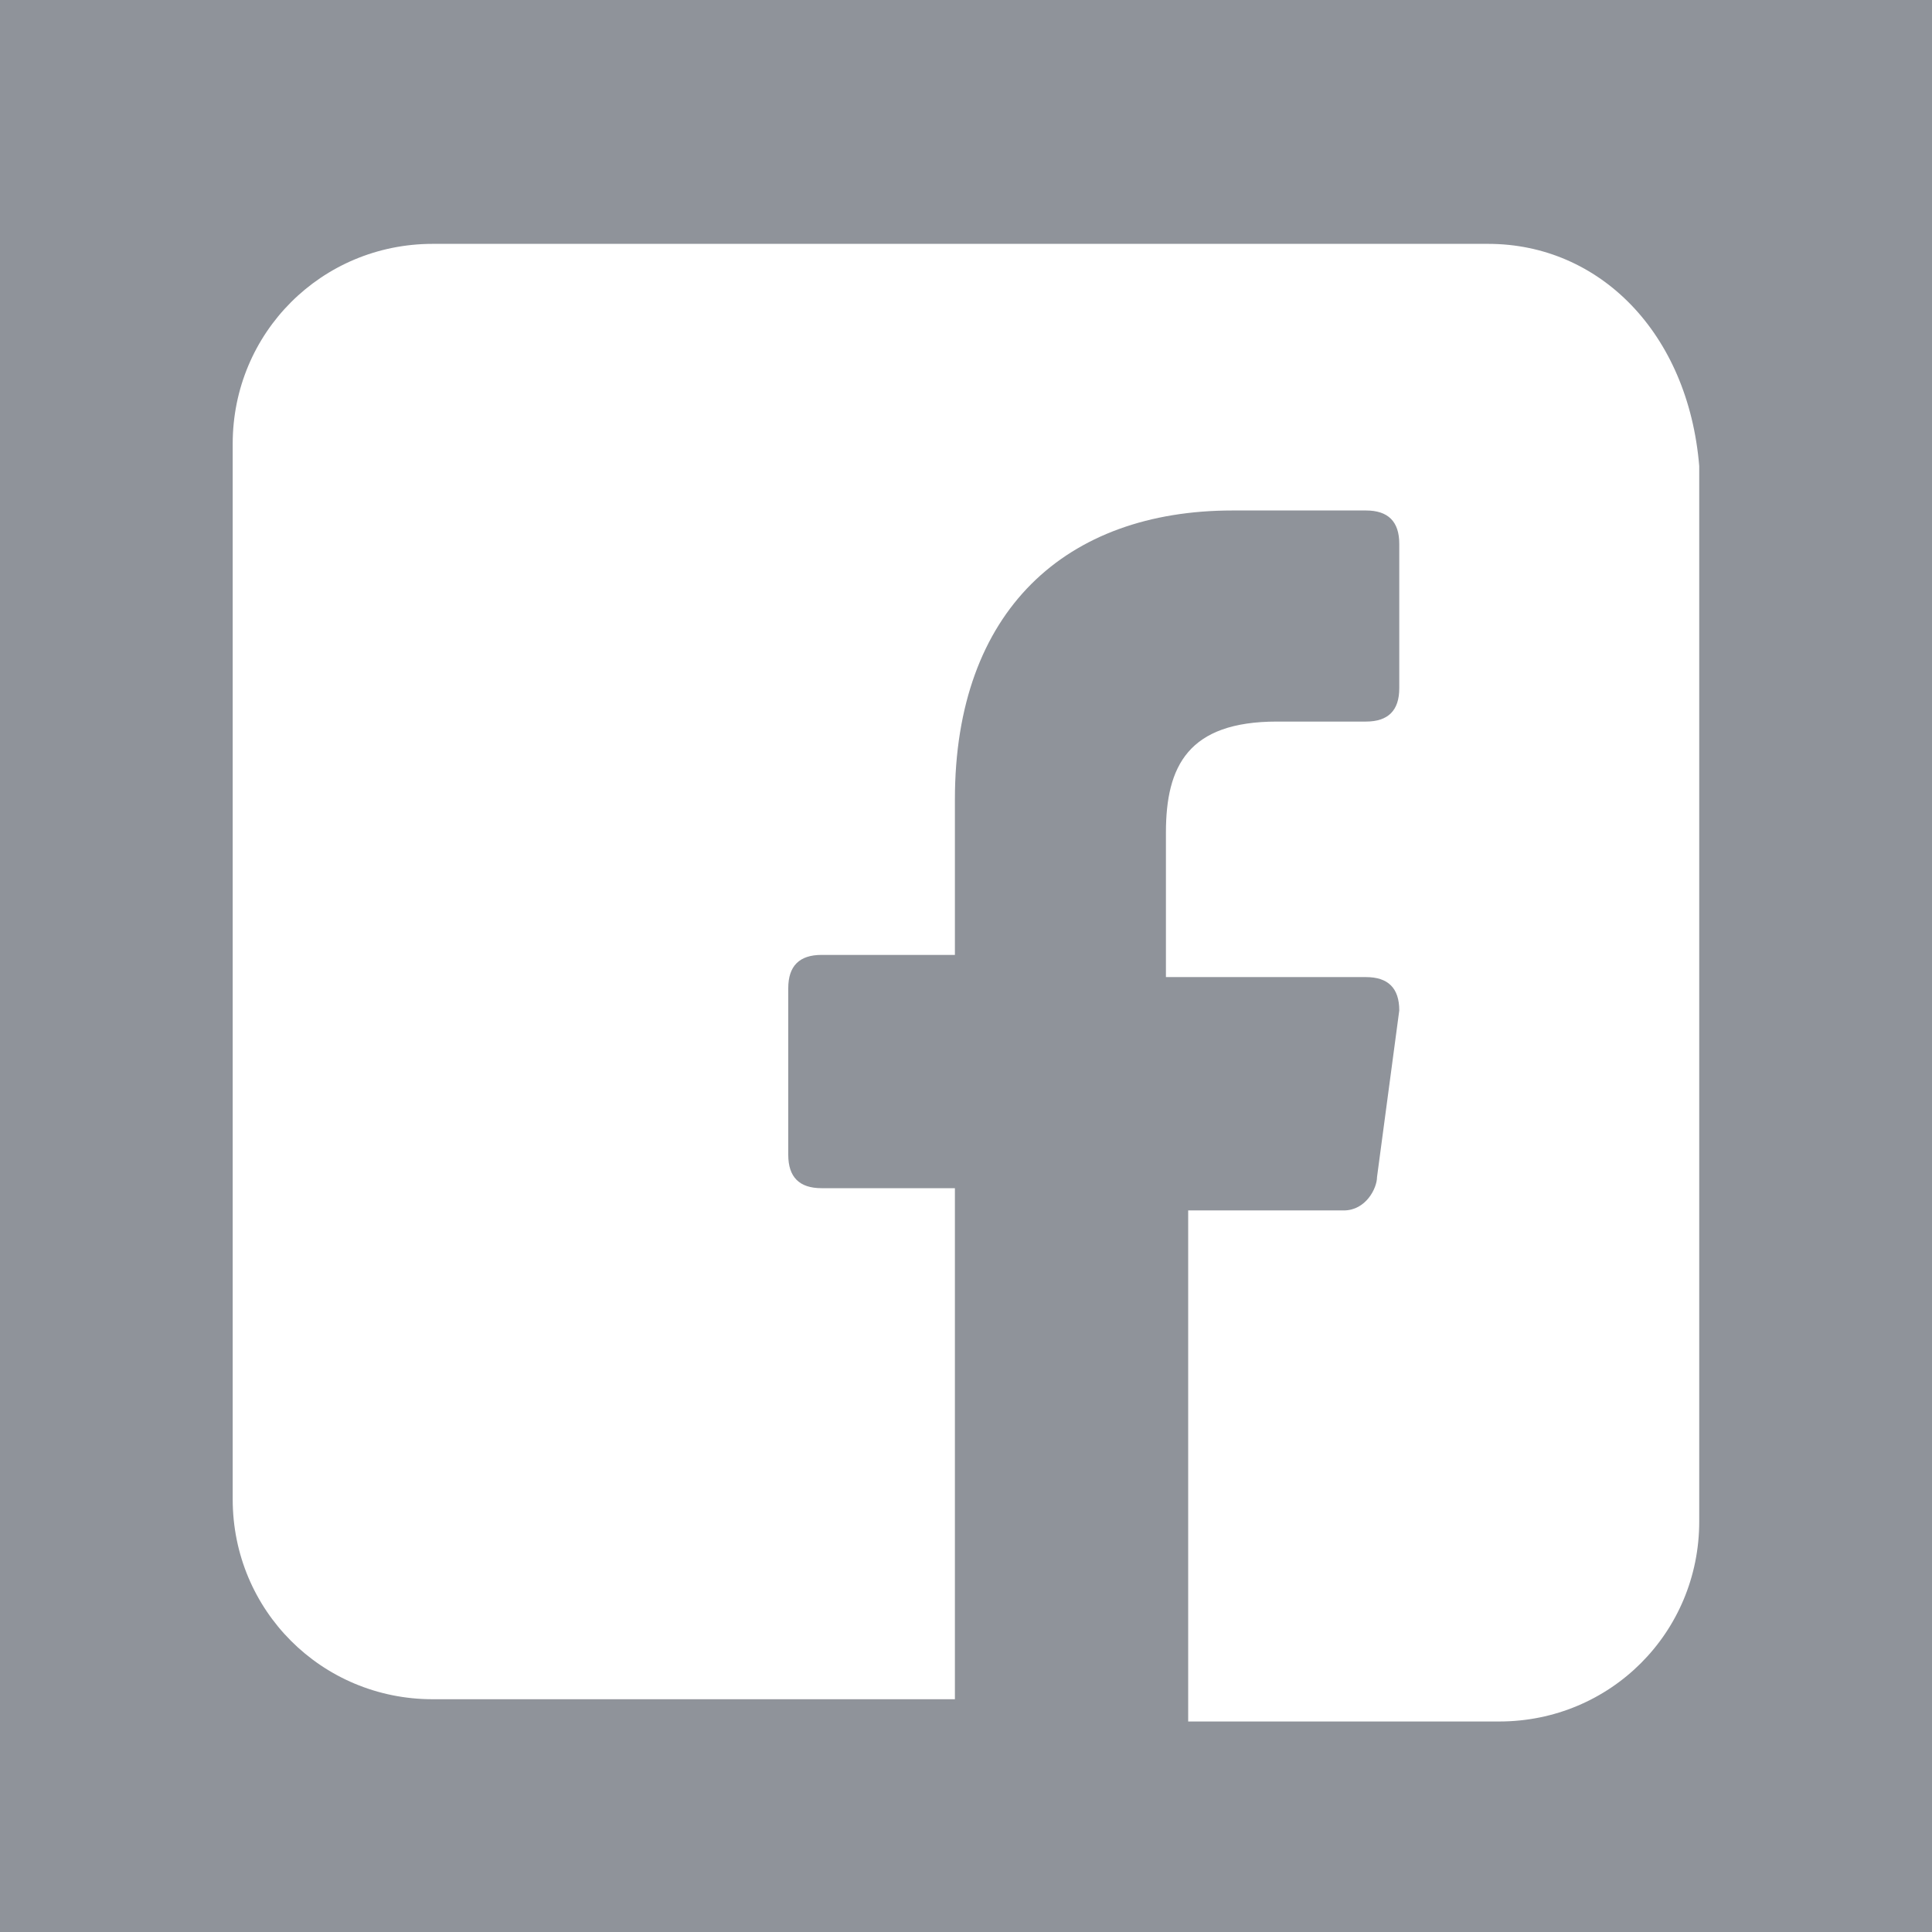 <svg width="27" height="27" viewBox="0 0 27 27" fill="none" xmlns="http://www.w3.org/2000/svg">
<rect width="27" height="27" fill="#1E1E1E"/>
<path d="M-3163 -5963C-3163 -5991.72 -3139.72 -6015 -3111 -6015H1381C1409.72 -6015 1433 -5991.72 1433 -5963V984C1433 1012.72 1409.72 1036 1381 1036H-3111C-3139.72 1036 -3163 1012.72 -3163 984V-5963Z" fill="#85888F" fill-opacity="0.16"/>
<path d="M-3111 -6015V-6014H1381V-6015V-6016H-3111V-6015ZM1433 -5963H1432V984H1433H1434V-5963H1433ZM1381 1036V1035H-3111V1036V1037H1381V1036ZM-3163 984H-3162V-5963H-3163H-3164V984H-3163ZM-3111 1036V1035C-3139.17 1035 -3162 1012.17 -3162 984H-3163H-3164C-3164 1013.27 -3140.27 1037 -3111 1037V1036ZM1433 984H1432C1432 1012.17 1409.17 1035 1381 1035V1036V1037C1410.27 1037 1434 1013.27 1434 984H1433ZM1381 -6015V-6014C1409.17 -6014 1432 -5991.17 1432 -5963H1433H1434C1434 -5992.27 1410.27 -6016 1381 -6016V-6015ZM-3111 -6015V-6016C-3140.27 -6016 -3164 -5992.27 -3164 -5963H-3163H-3162C-3162 -5991.17 -3139.17 -6014 -3111 -6014V-6015Z" fill="#85888F" fill-opacity="0.1"/>
<g clip-path="url(#clip0_0_1)">
<rect width="1440" height="6107" transform="translate(-1057 -5915)" fill="black"/>
<rect width="1440" height="720" transform="matrix(1 0 0 -1 -1057 192)" fill="#85888F"/>
<rect x="-16" y="-16" width="59" height="59" rx="29.5" fill="#EDF5FF" fill-opacity="0.1"/>
<path d="M20.797 3.408H6.047C4.495 3.408 3.252 4.65 3.252 6.202V20.952C3.252 22.505 4.495 23.747 6.047 23.747H13.345V16.605H11.481C11.171 16.605 11.016 16.45 11.016 16.139V13.81C11.016 13.5 11.171 13.345 11.481 13.345H13.345V11.171C13.345 8.531 14.897 7.134 17.226 7.134H19.089C19.4 7.134 19.555 7.289 19.555 7.6V9.618C19.555 9.929 19.4 10.084 19.089 10.084H17.847C16.605 10.084 16.294 10.705 16.294 11.637V13.655H19.089C19.4 13.655 19.555 13.81 19.555 14.121L19.244 16.45C19.244 16.605 19.089 16.916 18.779 16.916H16.605V24.058H20.952C22.505 24.058 23.747 22.816 23.747 21.263V6.513C23.592 4.65 22.35 3.408 20.797 3.408Z" fill="white"/>
</g>
<defs>
<clipPath id="clip0_0_1">
<rect width="1440" height="6107" fill="white" transform="translate(-1057 -5915)"/>
</clipPath>
</defs>
</svg>
